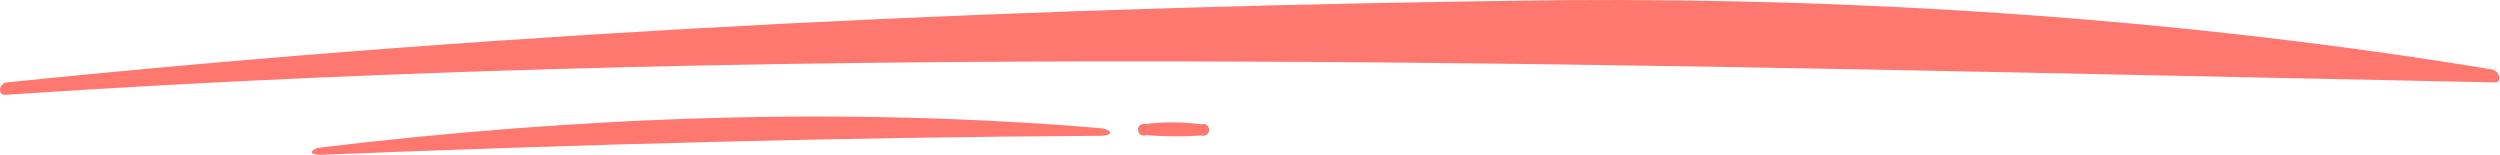 <svg width="323" height="20" viewBox="0 0 323 20" fill="none" xmlns="http://www.w3.org/2000/svg">
<path d="M0.001 11.661C-0.01 11.412 0.075 11.169 0.237 10.98C0.4 10.792 0.629 10.673 0.877 10.648C67.506 3.83 134.881 0.782 201.898 0.021C241.825 -0.269 282.506 2.481 321.923 8.964C322.211 9.014 322.471 9.167 322.654 9.394C322.838 9.621 322.933 9.907 322.921 10.198C322.915 10.322 322.86 10.439 322.769 10.523C322.678 10.607 322.557 10.652 322.433 10.648C215.184 8.523 107.783 5.071 0.626 12.255C0.547 12.261 0.469 12.25 0.395 12.224C0.321 12.198 0.252 12.158 0.194 12.105C0.136 12.053 0.089 11.989 0.056 11.918C0.022 11.847 0.004 11.77 0.001 11.692V11.661Z" fill="#FF786F"/>
<path d="M41.33 19.066C74.766 15.066 108.72 13.733 142.316 16.575C143.413 16.666 144.259 17.535 141.974 17.55C108.842 17.725 74.697 18.67 41.573 19.995C39.478 20.072 40.37 19.173 41.33 19.066Z" fill="#FF786F"/>
<path d="M147.984 16.019C150.386 15.725 152.816 15.741 155.214 16.064C155.329 16.025 155.451 16.013 155.571 16.03C155.692 16.048 155.806 16.093 155.905 16.164C156.004 16.234 156.085 16.327 156.14 16.435C156.196 16.543 156.225 16.663 156.225 16.784C156.225 16.906 156.196 17.026 156.14 17.133C156.085 17.241 156.004 17.334 155.905 17.405C155.806 17.475 155.692 17.521 155.571 17.538C155.451 17.556 155.329 17.544 155.214 17.504C152.837 17.668 150.451 17.653 148.076 17.459C147.964 17.505 147.842 17.523 147.722 17.513C147.601 17.503 147.485 17.464 147.382 17.4C147.279 17.336 147.193 17.248 147.131 17.145C147.069 17.041 147.033 16.923 147.025 16.802C147.018 16.682 147.039 16.561 147.087 16.45C147.136 16.339 147.21 16.241 147.303 16.164C147.397 16.088 147.508 16.035 147.626 16.009C147.745 15.984 147.867 15.987 147.984 16.019Z" fill="#FF786F"/>
</svg>
